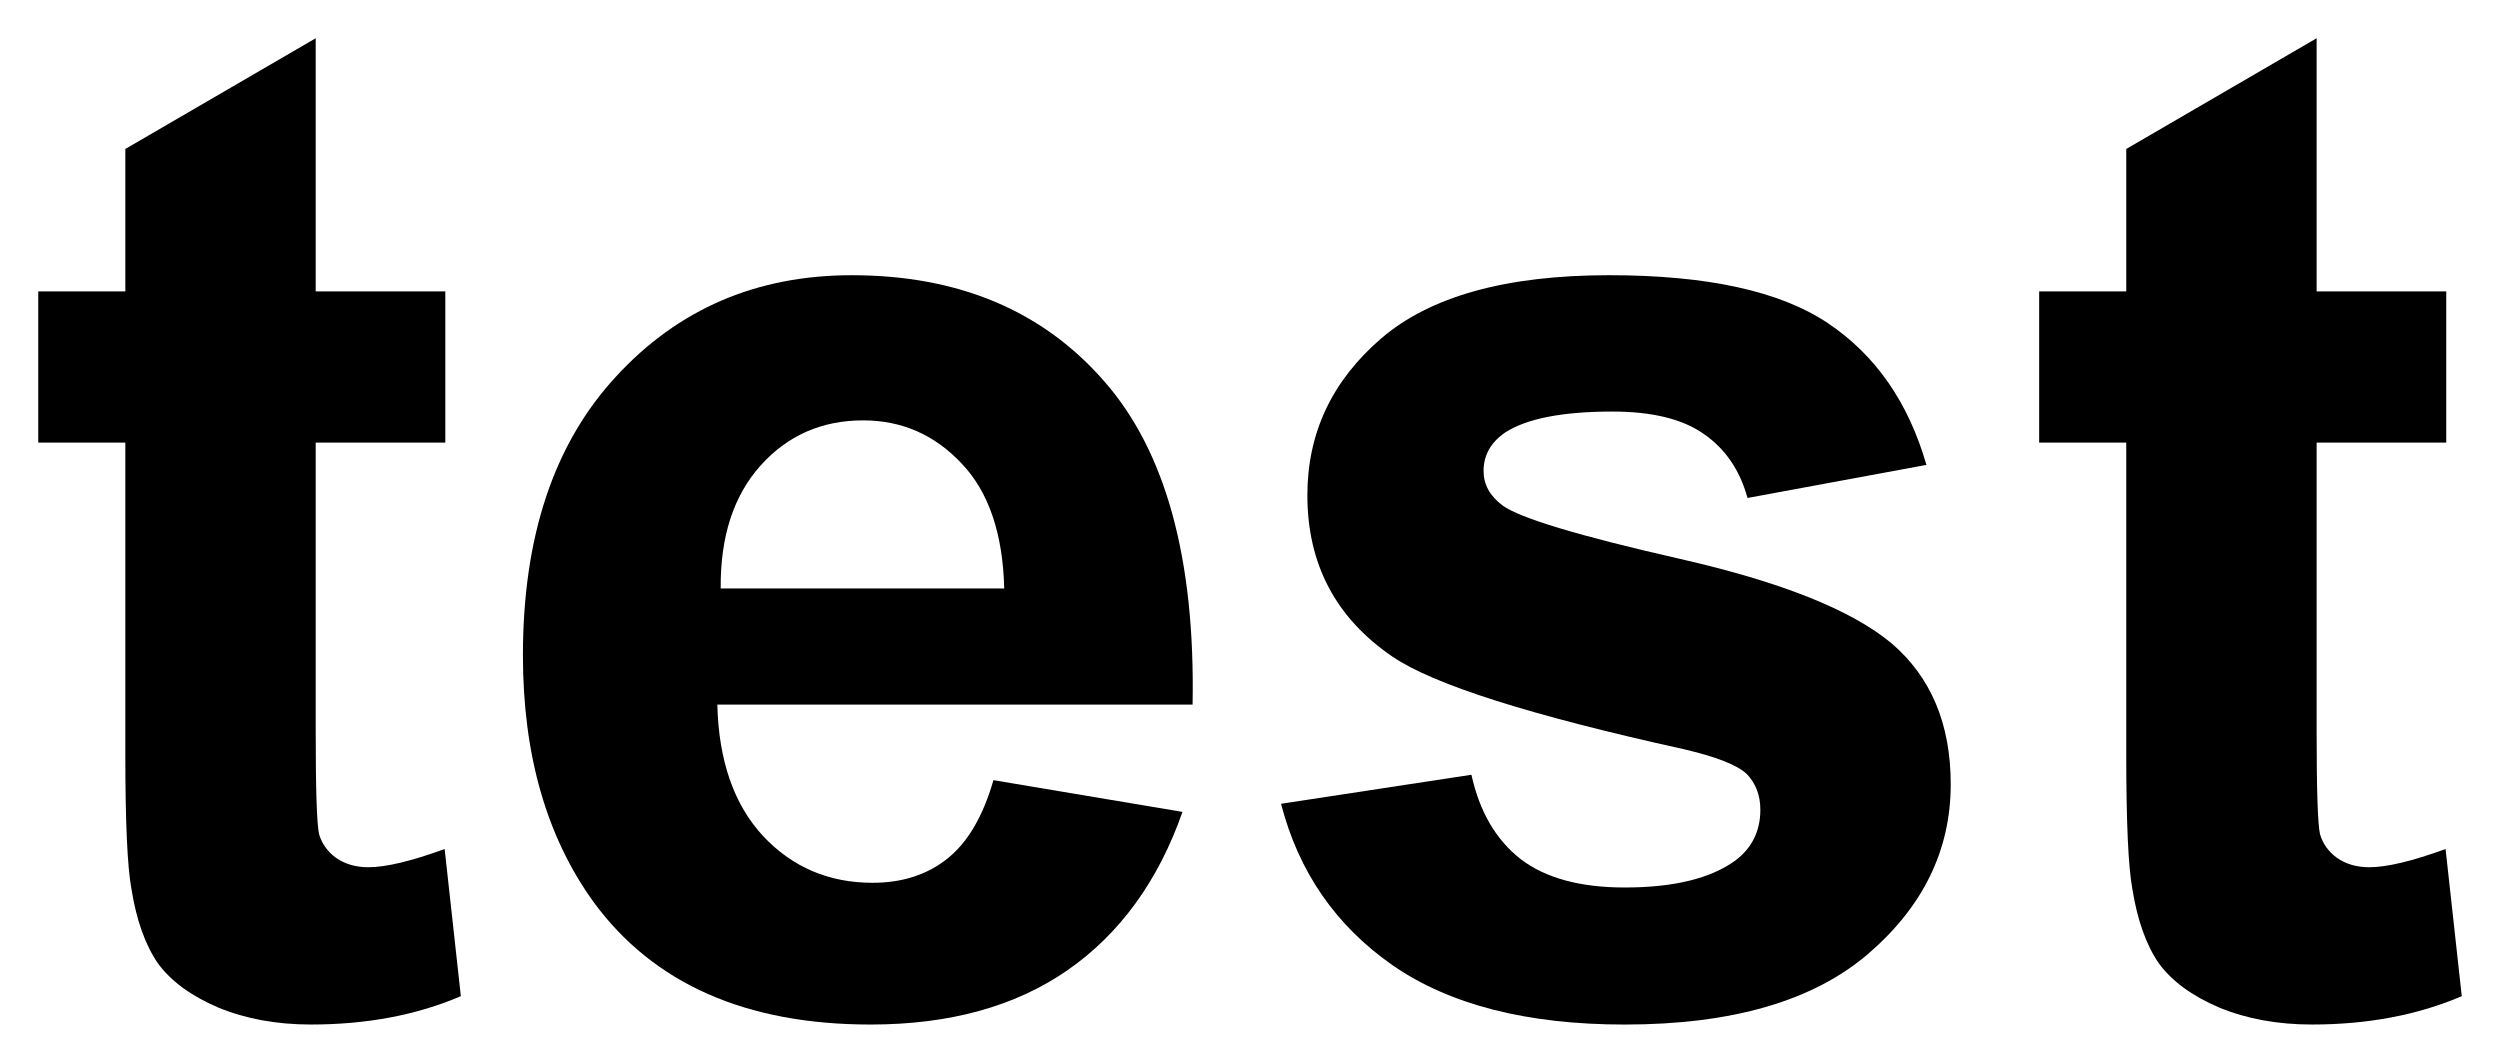 <?xml version="1.0" encoding="UTF-8" standalone="no"?>
<!-- Created with Inkscape (http://www.inkscape.org/) -->

<svg
   xmlns:dc="http://purl.org/dc/elements/1.1/"
   xmlns:cc="http://creativecommons.org/ns#"
   xmlns:rdf="http://www.w3.org/1999/02/22-rdf-syntax-ns#"
   xmlns:svg="http://www.w3.org/2000/svg"
   xmlns="http://www.w3.org/2000/svg"
   version="1.1"
   width="196.117"
   height="83.371"
   id="svg2">
  <defs
     id="defs4" />
  <g
     transform="translate(-57.605,-112.724)"
     id="layer1">
    <path
       d="m 92.539,135.583 0,11.862 -10.168,0 0,22.666 c -2.3e-5,4.59 0.088,7.273 0.265,8.05 0.212,0.741 0.653,1.359 1.324,1.854 0.706,0.494 1.553,0.741 2.542,0.741 1.377,2e-5 3.372,-0.477 5.984,-1.43 l 1.271,11.545 c -3.46,1.483 -7.379,2.224 -11.757,2.224 -2.683,0 -5.102,-0.441 -7.255,-1.324 -2.154,-0.918 -3.742,-2.083 -4.766,-3.495 -0.989,-1.448 -1.677,-3.389 -2.065,-5.825 -0.318,-1.73 -0.477,-5.225 -0.477,-10.486 l 0,-24.519 -6.832,0 0,-11.862 6.832,0 0,-11.174 14.934,-8.685 0,19.859 10.168,0"
       id="path2990"
       style="font-size:108.457px;font-style:normal;font-variant:normal;font-weight:bold;font-stretch:normal;line-height:125%;letter-spacing:0px;word-spacing:0px;fill:#000000;fill-opacity:1;stroke:none;font-family:Arial;-inkscape-font-specification:Arial Bold" />
    <path
       d="m 135.54,173.925 14.828,2.489 c -1.907,5.437 -4.925,9.585 -9.056,12.445 -4.095,2.824 -9.232,4.237 -15.411,4.237 -9.779,0 -17.017,-3.195 -21.713,-9.585 -3.707,-5.119 -5.561,-11.58 -5.561,-19.382 -3e-6,-9.32 2.436,-16.611 7.308,-21.871 4.872,-5.296 11.033,-7.944 18.482,-7.944 8.367,6e-5 14.969,2.772 19.806,8.314 4.837,5.508 7.149,13.963 6.937,25.367 l -37.282,0 c 0.106,4.413 1.306,7.855 3.601,10.327 2.295,2.436 5.154,3.654 8.579,3.654 2.33,1e-5 4.29,-0.635 5.878,-1.906 1.589,-1.271 2.789,-3.319 3.601,-6.143 m 0.847,-15.04 c -0.106,-4.307 -1.218,-7.573 -3.336,-9.797 -2.118,-2.259 -4.696,-3.389 -7.732,-3.389 -3.248,5e-5 -5.931,1.183 -8.05,3.548 -2.118,2.365 -3.16,5.578 -3.124,9.638 l 22.242,0"
       id="path2992"
       style="font-size:108.457px;font-style:normal;font-variant:normal;font-weight:bold;font-stretch:normal;line-height:125%;letter-spacing:0px;word-spacing:0px;fill:#000000;fill-opacity:1;stroke:none;font-family:Arial;-inkscape-font-specification:Arial Bold" />
    <path
       d="m 158.1,175.778 14.934,-2.277 c 0.635,2.895 1.924,5.102 3.866,6.62 1.942,1.483 4.66,2.224 8.155,2.224 3.848,1e-5 6.743,-0.706 8.685,-2.118 1.306,-0.989 1.959,-2.312 1.959,-3.972 -4e-5,-1.13 -0.353,-2.065 -1.059,-2.807 -0.741,-0.706 -2.401,-1.359 -4.978,-1.959 -12.004,-2.648 -19.612,-5.066 -22.825,-7.255 -4.448,-3.036 -6.673,-7.255 -6.673,-12.657 0,-4.872 1.924,-8.967 5.772,-12.286 3.848,-3.319 9.815,-4.978 17.9,-4.978 7.696,6e-5 13.416,1.253 17.158,3.76 3.742,2.507 6.32,6.214 7.732,11.121 l -14.034,2.595 c -0.6,-2.189 -1.748,-3.866 -3.442,-5.031 -1.659,-1.165 -4.042,-1.748 -7.149,-1.748 -3.919,4e-5 -6.726,0.547 -8.42,1.642 -1.13,0.777 -1.695,1.783 -1.695,3.019 -10e-6,1.059 0.494,1.959 1.483,2.701 1.342,0.989 5.967,2.383 13.875,4.184 7.944,1.801 13.486,4.007 16.629,6.62 3.107,2.648 4.66,6.337 4.66,11.068 -6e-5,5.155 -2.154,9.585 -6.461,13.292 -4.307,3.707 -10.68,5.561 -19.118,5.561 -7.661,0 -13.734,-1.553 -18.217,-4.66 -4.448,-3.107 -7.361,-7.326 -8.738,-12.657"
       id="path2994"
       style="font-size:108.457px;font-style:normal;font-variant:normal;font-weight:bold;font-stretch:normal;line-height:125%;letter-spacing:0px;word-spacing:0px;fill:#000000;fill-opacity:1;stroke:none;font-family:Arial;-inkscape-font-specification:Arial Bold" />
    <path
       d="m 249.505,135.583 0,11.862 -10.168,0 0,22.666 c -2e-5,4.59 0.088,7.273 0.265,8.05 0.212,0.741 0.653,1.359 1.324,1.854 0.706,0.494 1.553,0.741 2.542,0.741 1.377,2e-5 3.372,-0.477 5.984,-1.43 l 1.271,11.545 c -3.46,1.483 -7.379,2.224 -11.757,2.224 -2.683,0 -5.102,-0.441 -7.255,-1.324 -2.154,-0.918 -3.742,-2.083 -4.766,-3.495 -0.989,-1.448 -1.677,-3.389 -2.065,-5.825 -0.318,-1.73 -0.477,-5.225 -0.477,-10.486 l 0,-24.519 -6.832,0 0,-11.862 6.832,0 0,-11.174 14.934,-8.685 0,19.859 10.168,0"
       id="path2996"
       style="font-size:108.457px;font-style:normal;font-variant:normal;font-weight:bold;font-stretch:normal;line-height:125%;letter-spacing:0px;word-spacing:0px;fill:#000000;fill-opacity:1;stroke:none;font-family:Arial;-inkscape-font-specification:Arial Bold" />
  </g>
</svg>
